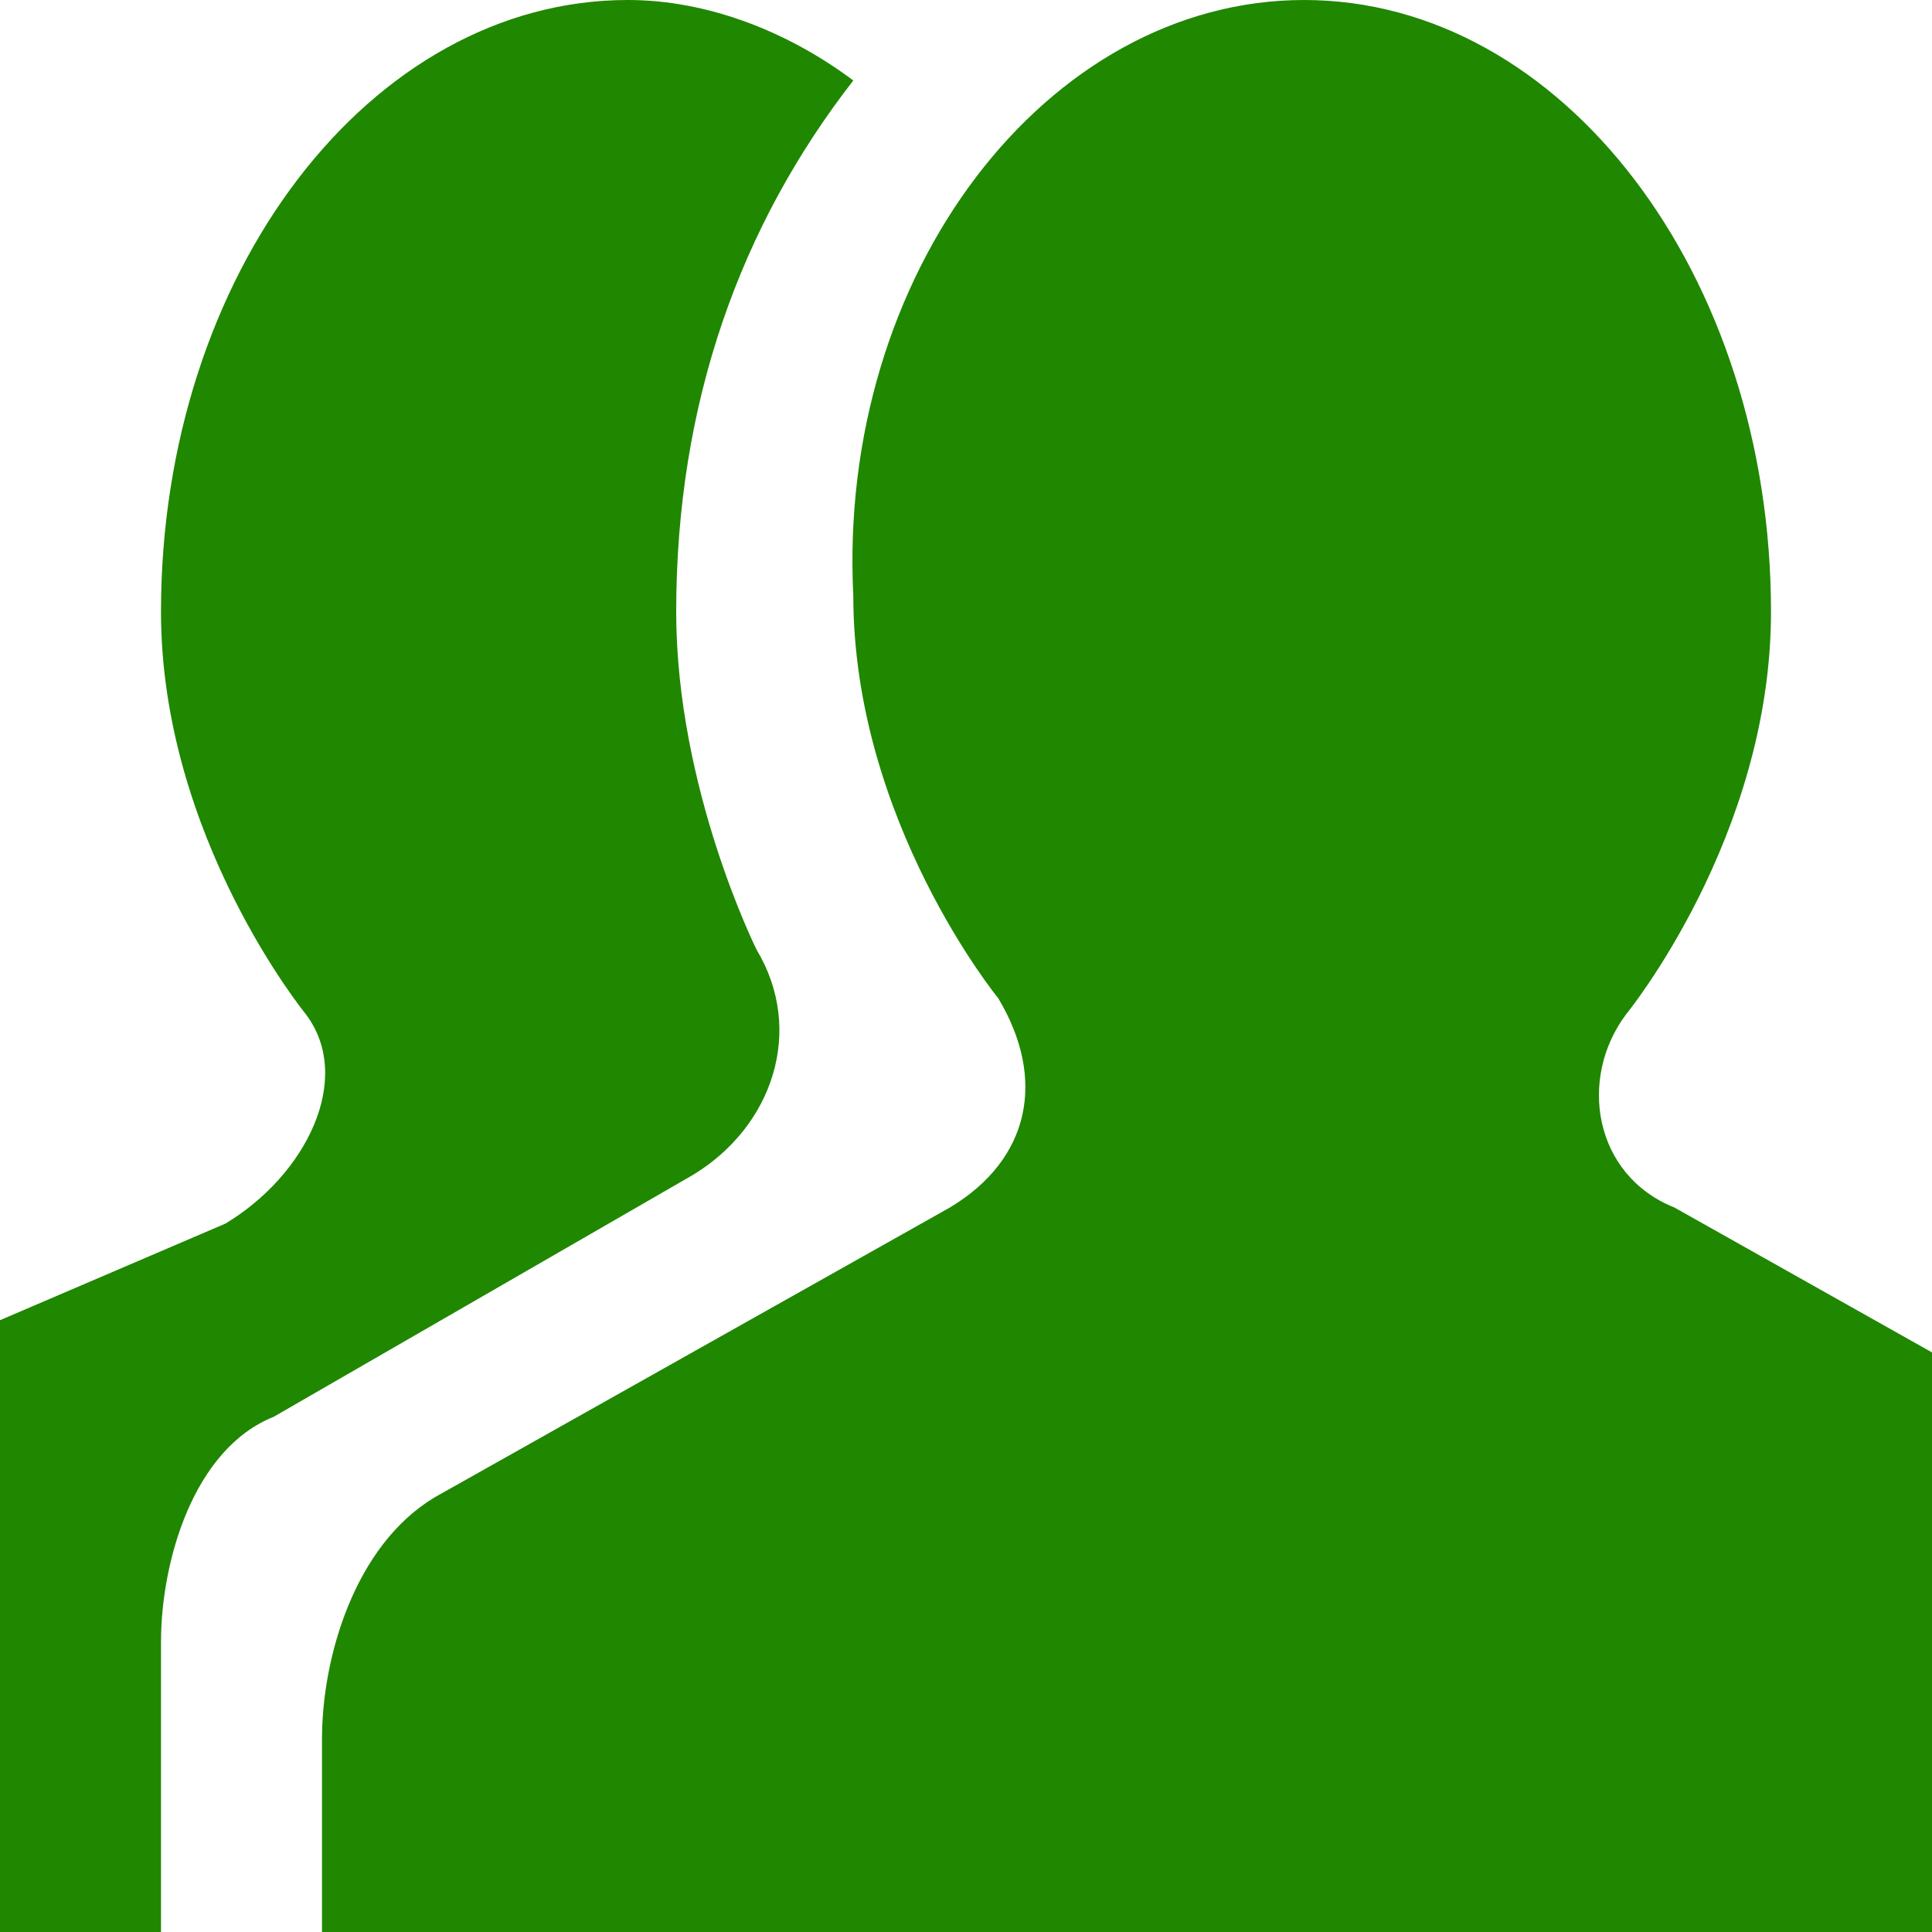 <!DOCTYPE svg PUBLIC "-//W3C//DTD SVG 1.1//EN" "http://www.w3.org/Graphics/SVG/1.1/DTD/svg11.dtd"><svg xmlns="http://www.w3.org/2000/svg" width="12" height="12" viewBox="0 0 12 12" preserveAspectRatio="xMinYMid meet" overflow="visible"><path d="M2 12v-1.2c0-.5.2-1.2.7-1.5l3.2-1.8c.5-.3.6-.8.3-1.3 0 0-.9-1.1-.9-2.5-.1-2 1.2-3.7 2.8-3.7s2.9 1.7 2.9 3.8c0 1.4-.9 2.5-.9 2.5-.3.4-.2 1 .3 1.2l1.6.9v3.6h-10zm-.6-4.4l-1.4.6v3.8h1v-1.8c0-.5.2-1.2.7-1.4l2.6-1.5c.5-.3.7-.9.4-1.4 0 0-.5-1-.5-2.1 0-1.3.4-2.4 1.1-3.3-.4-.3-.9-.5-1.4-.5-1.6 0-2.9 1.7-2.9 3.8 0 1.4.9 2.5.9 2.5.3.4 0 1-.5 1.3z" fill="#208700"/></svg>